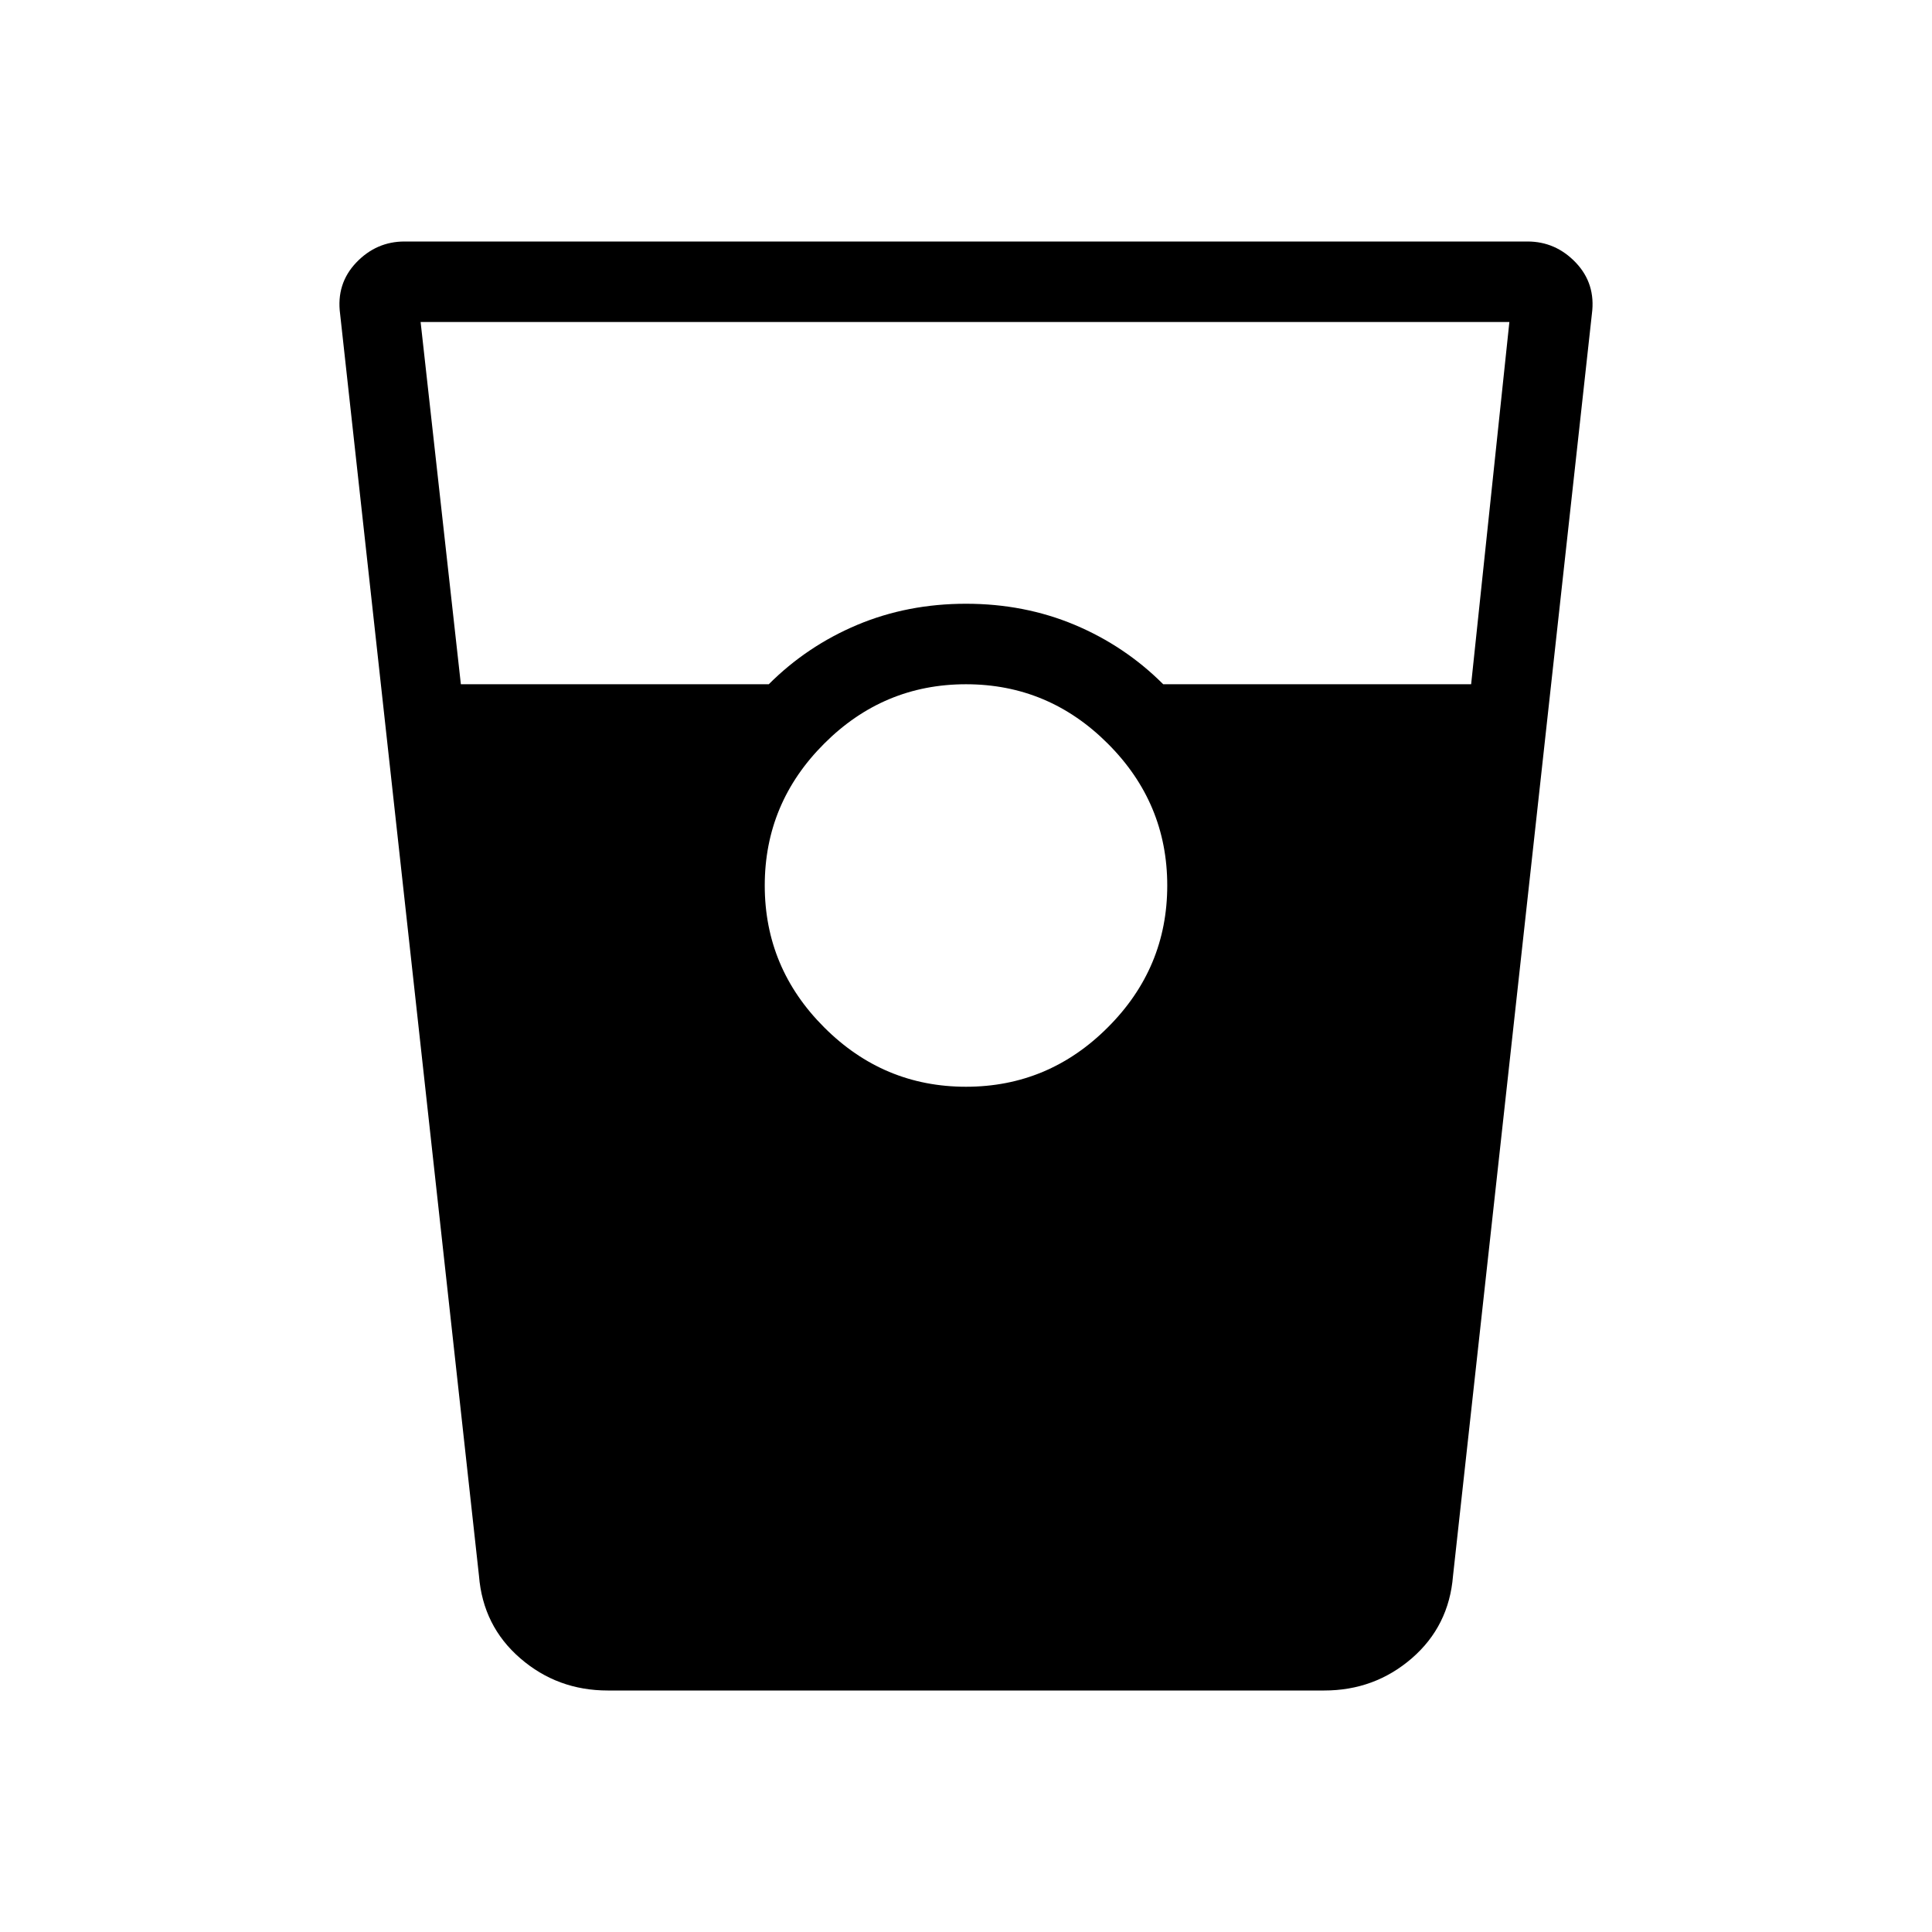 <svg xmlns="http://www.w3.org/2000/svg" height="24" width="24"><path d="M7.55 21q-.625 0-1.087-.4-.463-.4-.513-1.025L4.225 3.9q-.05-.375.2-.638.25-.262.6-.262h13.95q.35 0 .6.262.25.263.2.638L18.05 19.575q-.05.625-.512 1.025-.463.4-1.088.4ZM5.725 8.5H9.55q.475-.475 1.1-.738Q11.275 7.5 12 7.5q.725 0 1.35.262.625.263 1.1.738h3.825L18.75 4H5.225Zm6.275 5q1.025 0 1.762-.738.738-.737.738-1.762t-.738-1.762Q13.025 8.5 12 8.5t-1.762.738Q9.5 9.975 9.5 11t.738 1.762q.737.738 1.762.738Z"/></svg>